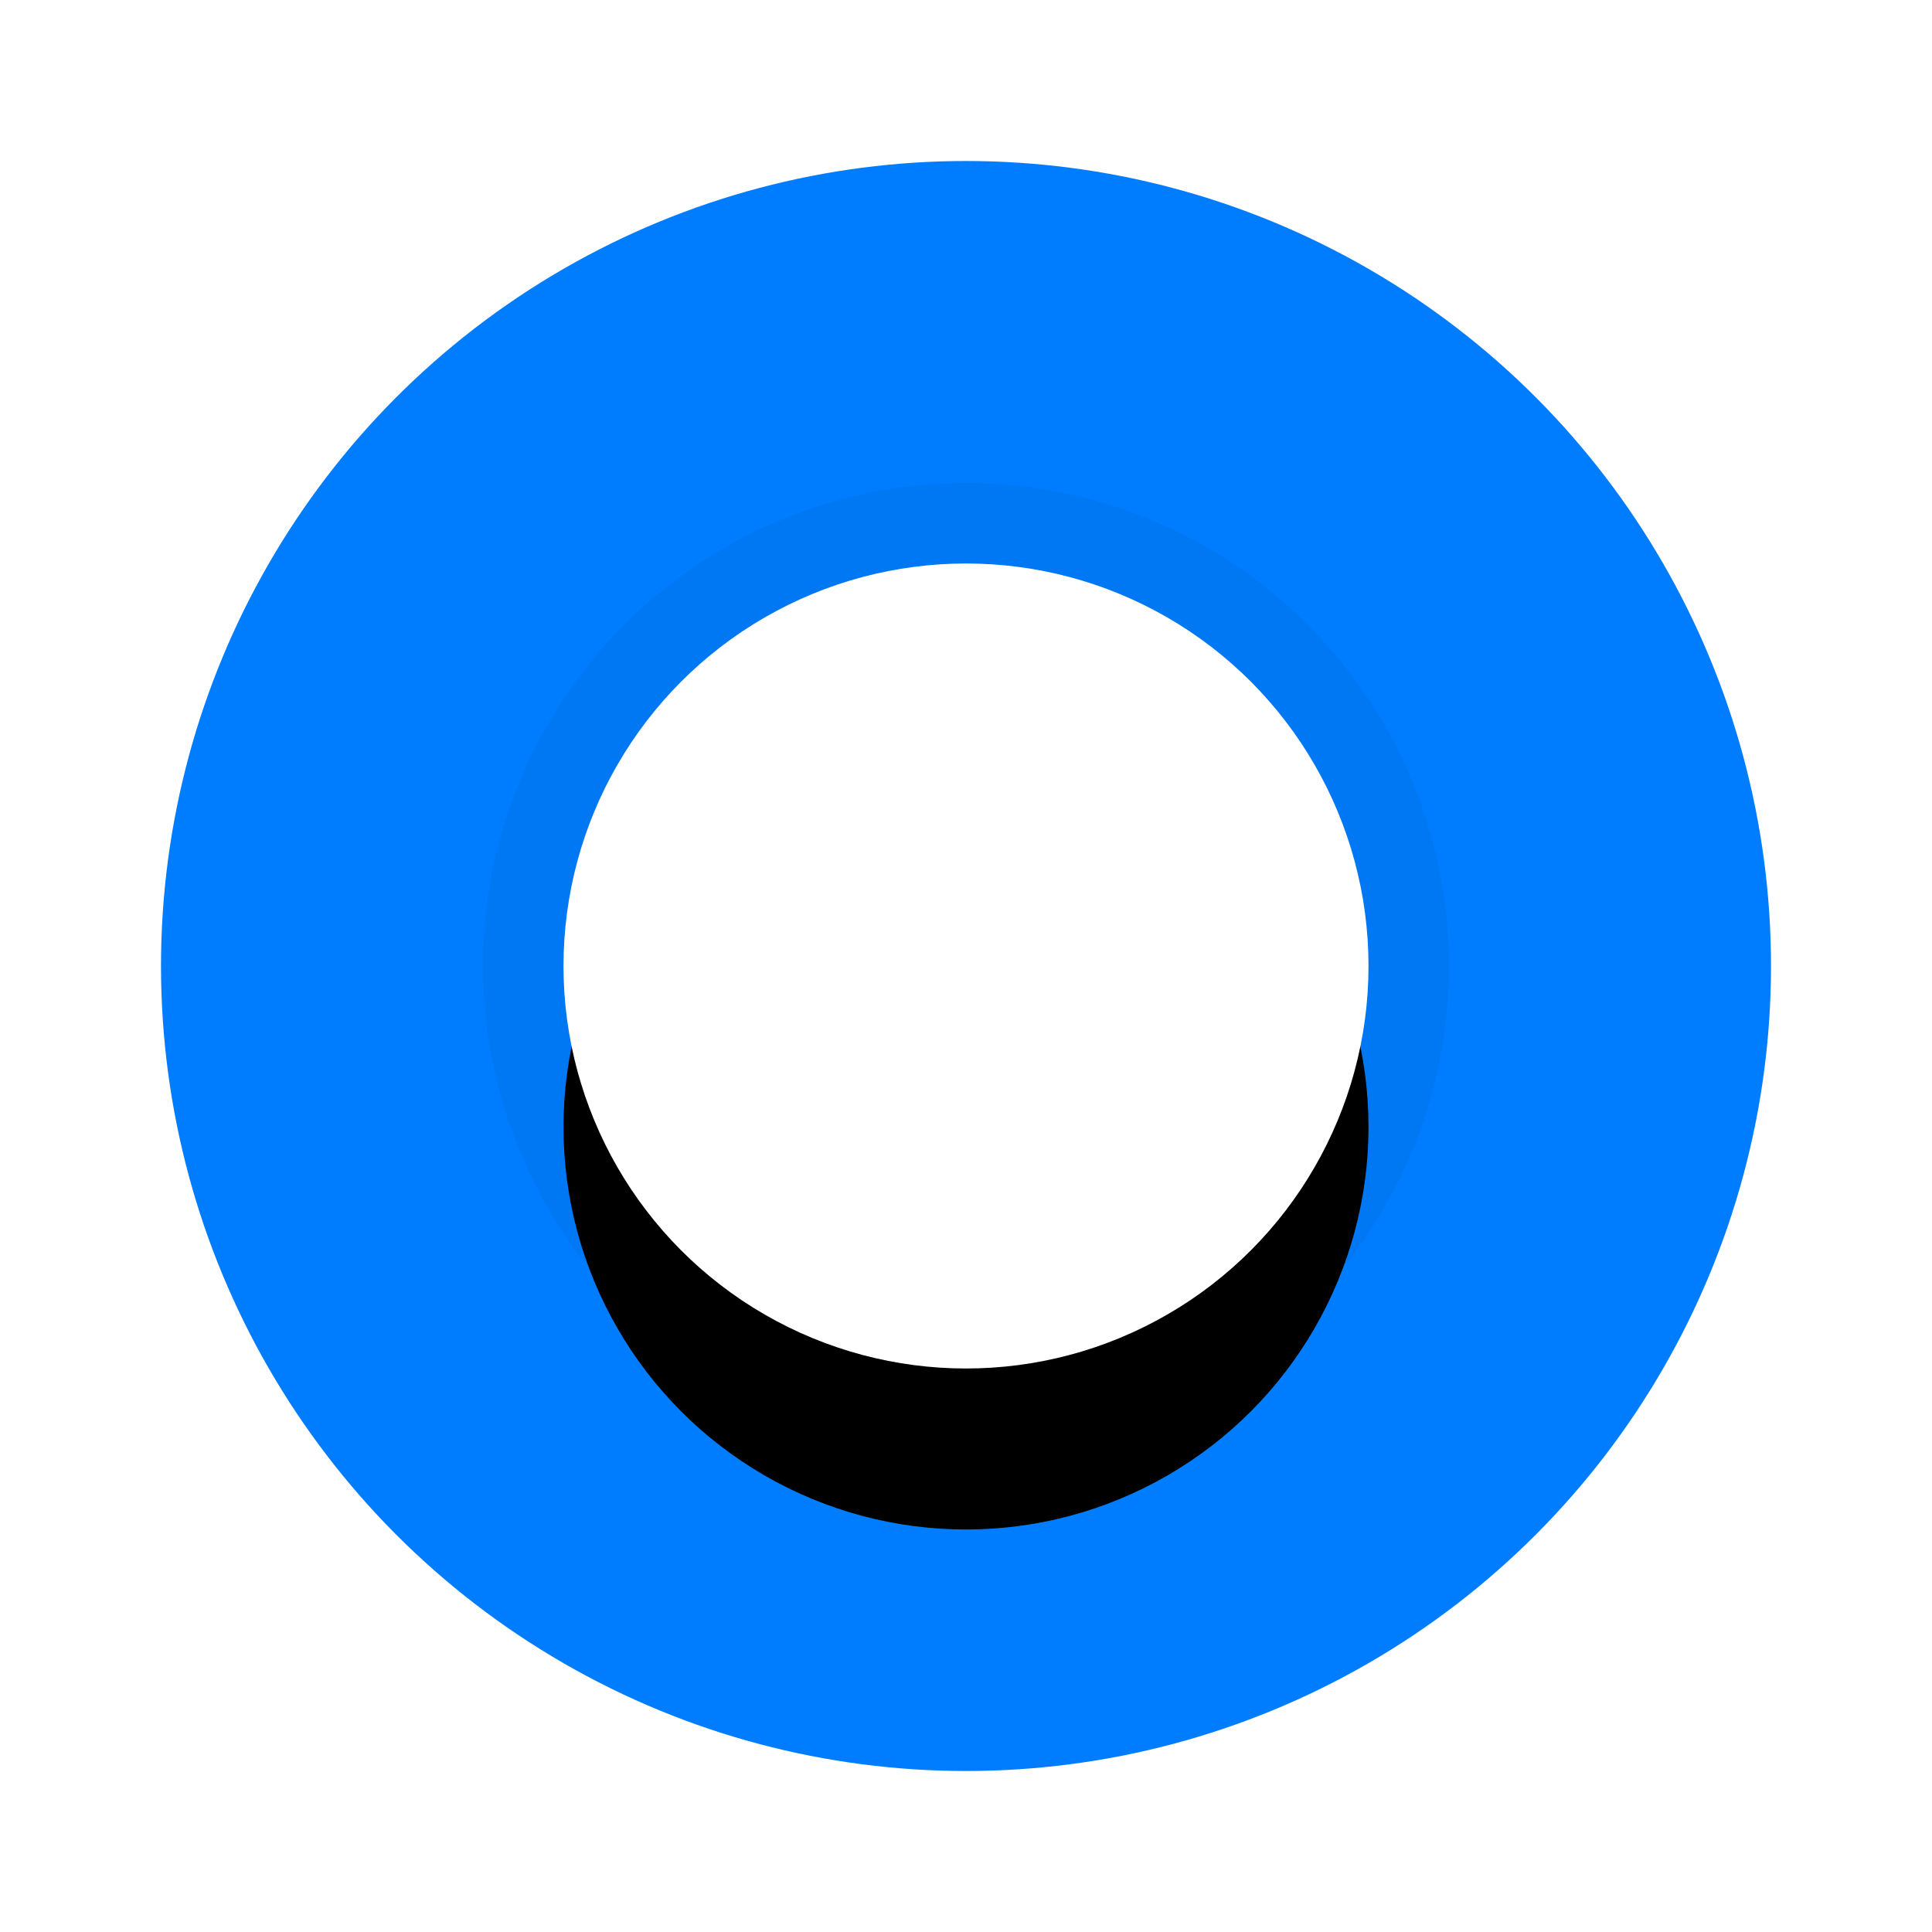 <?xml version="1.0" encoding="utf-8"?>
<!-- Generator: Adobe Illustrator 23.0.1, SVG Export Plug-In . SVG Version: 6.00 Build 0)  -->
<svg version="1.1" id="图层_1" xmlns="http://www.w3.org/2000/svg" xmlns:xlink="http://www.w3.org/1999/xlink" x="0px" y="0px"
	 viewBox="0 0 24 24" style="enable-background:new 0 0 24 24;" xml:space="preserve">
<style type="text/css">
	.st0{fill-rule:evenodd;clip-rule:evenodd;fill:#007DFF;}
	.st1{filter:url(#filter-2);}
	.st2{fill-rule:evenodd;clip-rule:evenodd;}
	.st3{fill:none;stroke:#000000;stroke-opacity:5.000000e-02;}
	.st4{fill-rule:evenodd;clip-rule:evenodd;fill:#FFFFFF;}
</style>
<filter  filterUnits="objectBoundingBox" height="160.0%" id="filter-2" width="160.0%" x="-30.0%" y="-20.0%">
	<feMorphology  in="SourceAlpha" operator="dilate" radius="1" result="shadowSpreadOuter1"></feMorphology>
	<feOffset  dx="0" dy="1" in="shadowSpreadOuter1" result="shadowOffsetOuter1"></feOffset>
	<feMorphology  in="SourceAlpha" operator="erode" radius="1" result="shadowInner"></feMorphology>
	<feOffset  dx="0" dy="1" in="shadowInner" result="shadowInner"></feOffset>
	<feComposite  in="shadowOffsetOuter1" in2="shadowInner" operator="out" result="shadowOffsetOuter1"></feComposite>
	<feGaussianBlur  in="shadowOffsetOuter1" result="shadowBlurOuter1" stdDeviation="0.5"></feGaussianBlur>
	<feColorMatrix  in="shadowBlurOuter1" type="matrix" values="0 0 0 0 0   0 0 0 0 0   0 0 0 0 0  0 0 0 0.1 0"></feColorMatrix>
</filter>
<title>选中</title>
<g transform="translate(2, 2)">
	<circle id="Oval-21" class="st0" cx="10" cy="10" r="10"/>
	<g id="Oval-43">
		<g class="st1">
			<circle id="path-1_1_" class="st2" cx="10" cy="10" r="5"/>
		</g>
		<circle class="st3" cx="10" cy="10" r="5.5"/>
	</g>
	<circle class="st4" cx="10" cy="10" r="5"/>
</g>
</svg>
